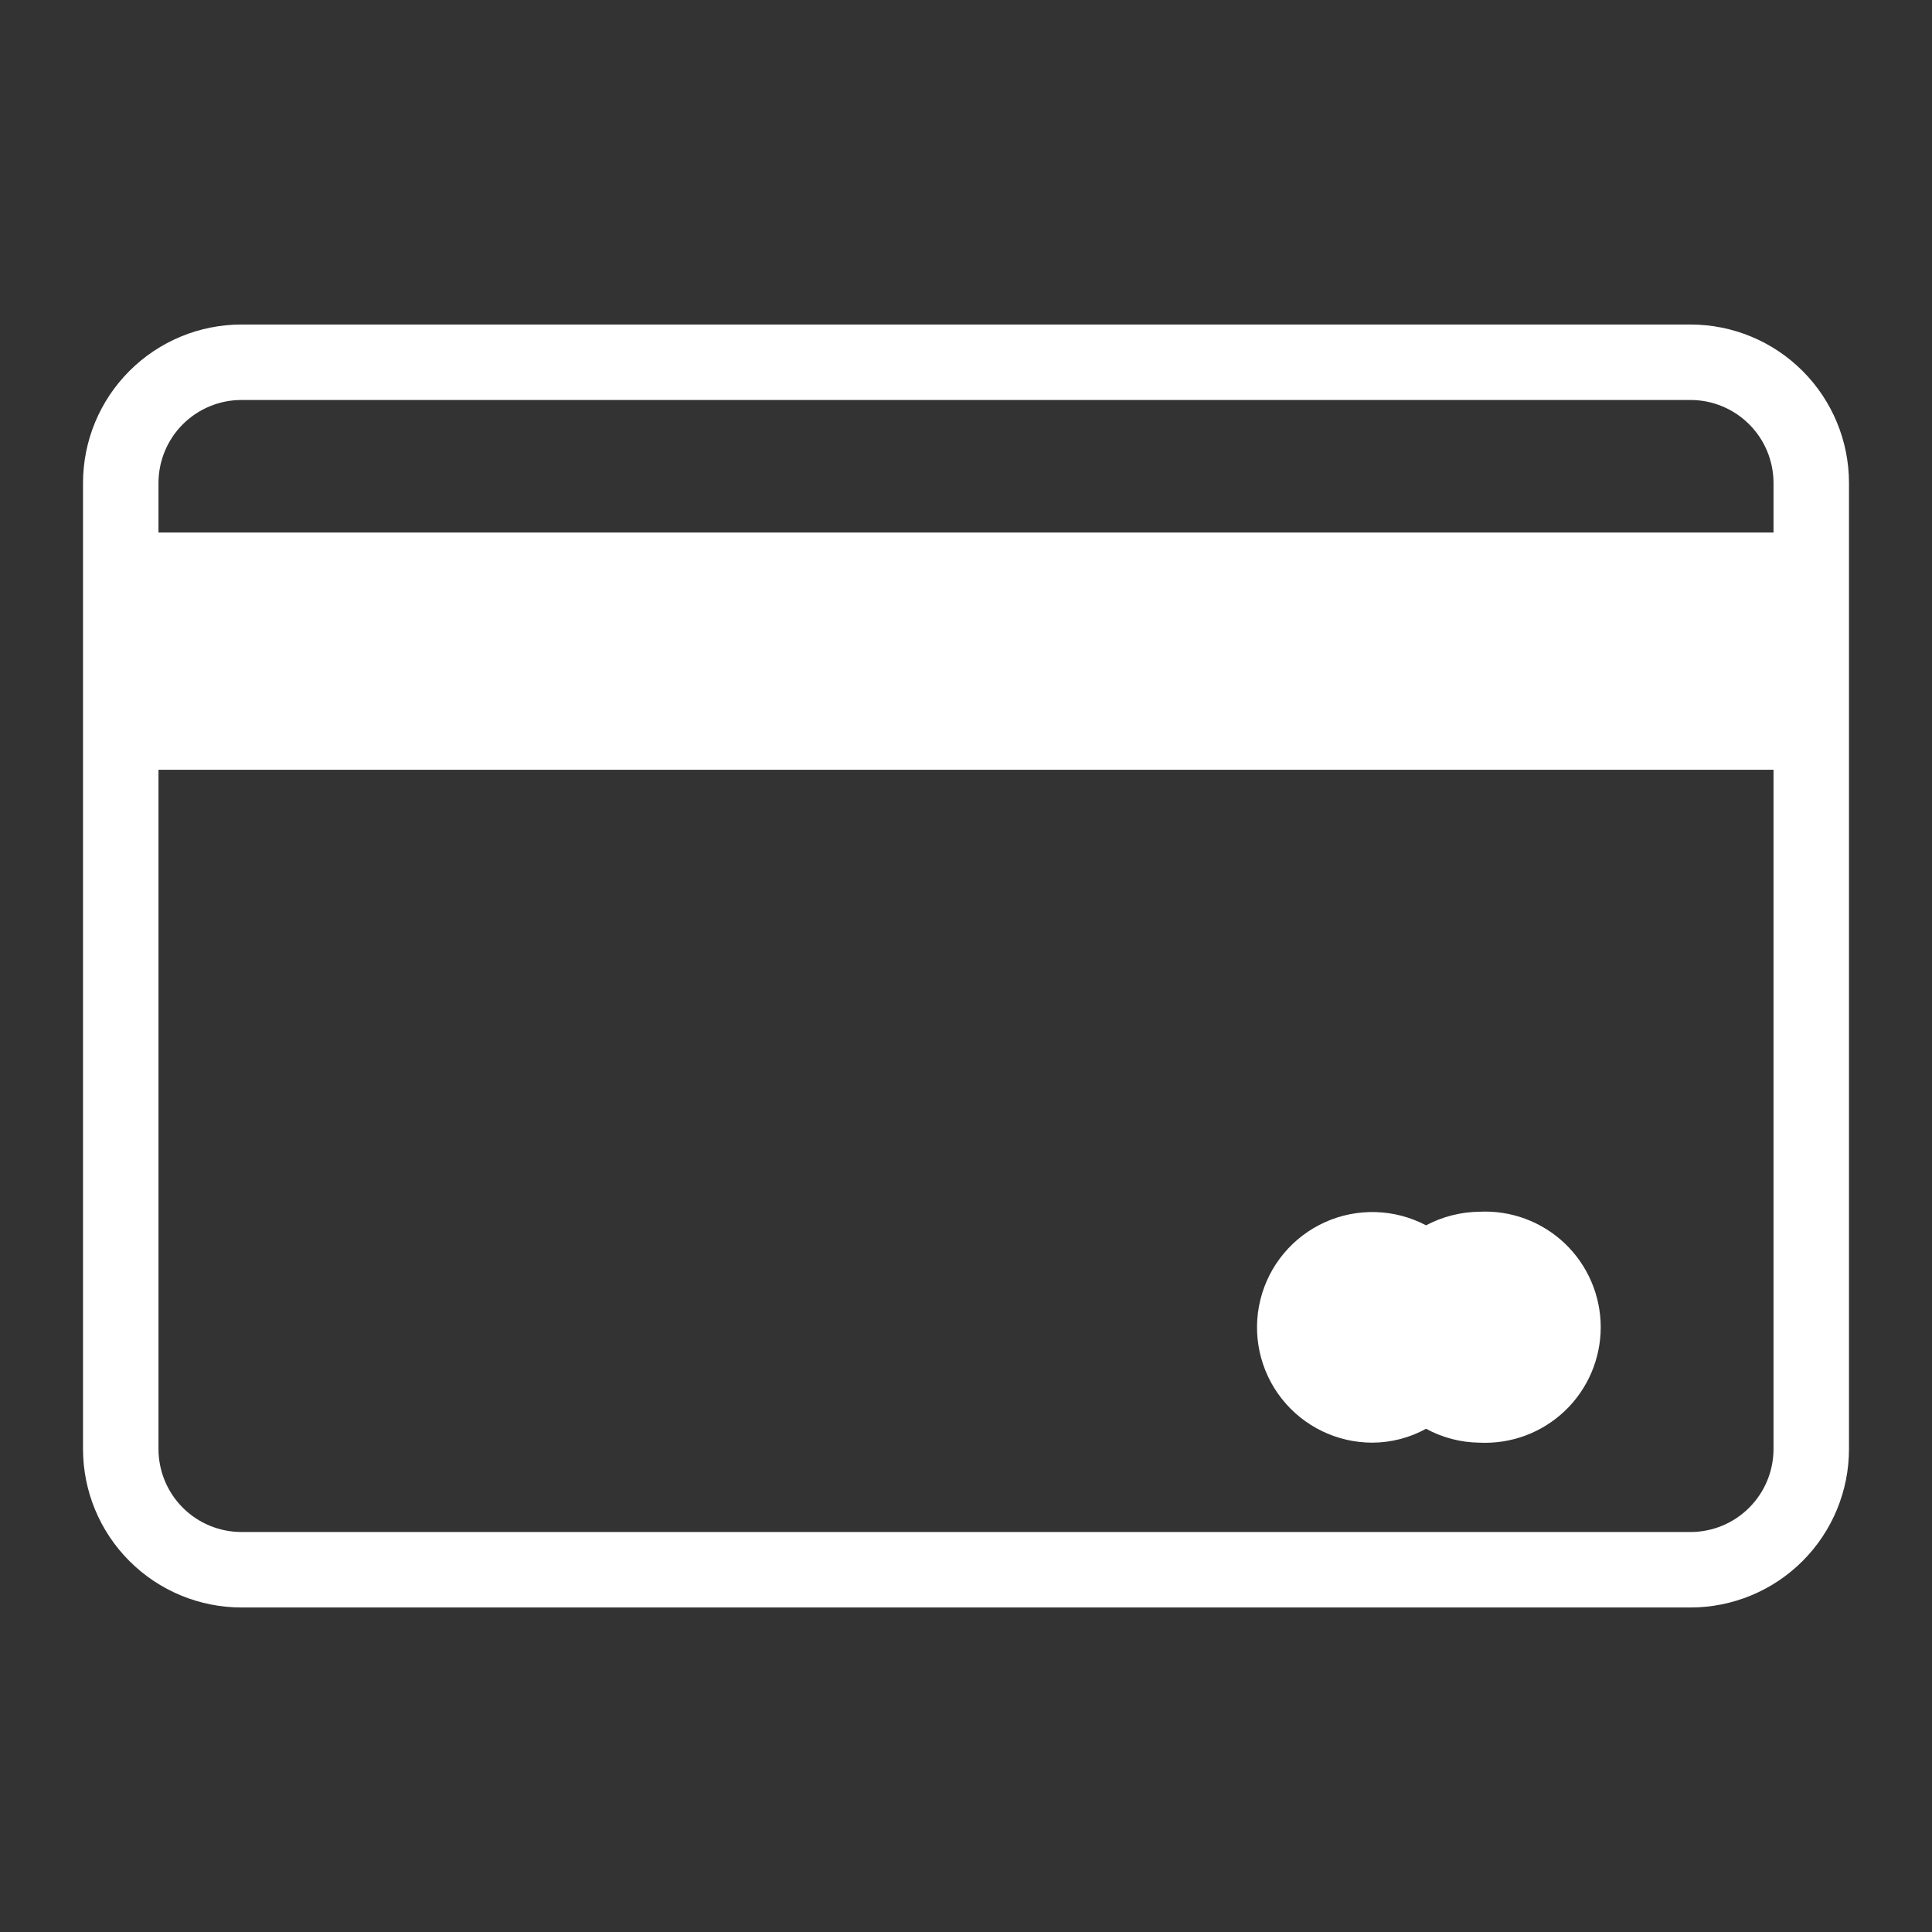 <svg width="64" height="64" viewBox="0 0 64 64" fill="none" xmlns="http://www.w3.org/2000/svg">
<rect x="0" y="0" width="64" height="64" fill="#333333" stroke="none"/>
<path d="M49 40.14C48.386 40.149 47.783 40.303 47.24 40.59C46.727 40.32 46.159 40.17 45.579 40.152C44.999 40.134 44.423 40.248 43.894 40.486C43.365 40.724 42.897 41.079 42.525 41.525C42.154 41.97 41.889 42.495 41.751 43.058C41.612 43.621 41.604 44.209 41.726 44.776C41.849 45.343 42.098 45.875 42.457 46.331C42.815 46.787 43.273 47.155 43.795 47.408C44.317 47.661 44.89 47.791 45.47 47.79C46.089 47.786 46.697 47.628 47.24 47.33C47.781 47.624 48.385 47.782 49 47.79C49.519 47.816 50.038 47.737 50.525 47.557C51.012 47.377 51.457 47.099 51.834 46.742C52.21 46.384 52.51 45.953 52.715 45.476C52.92 44.998 53.026 44.484 53.026 43.965C53.026 43.446 52.92 42.932 52.715 42.454C52.51 41.977 52.21 41.546 51.834 41.188C51.457 40.831 51.012 40.553 50.525 40.373C50.038 40.193 49.519 40.114 49 40.14V40.14Z" fill="#ffffff" id="id_103"></path>
<path d="M56 10.75H8C6.608 10.75 5.272 11.303 4.288 12.288C3.303 13.272 2.75 14.608 2.75 16V48C2.75 49.392 3.303 50.728 4.288 51.712C5.272 52.697 6.608 53.25 8 53.25H56C57.392 53.25 58.728 52.697 59.712 51.712C60.697 50.728 61.25 49.392 61.25 48V16C61.25 14.608 60.697 13.272 59.712 12.288C58.728 11.303 57.392 10.75 56 10.75V10.75ZM5.25 16C5.25 15.271 5.54 14.571 6.055 14.056C6.571 13.54 7.271 13.25 8 13.25H56C56.729 13.25 57.429 13.54 57.944 14.056C58.46 14.571 58.75 15.271 58.75 16V17.64H5.25V16ZM58.75 48C58.75 48.729 58.46 49.429 57.944 49.944C57.429 50.46 56.729 50.75 56 50.75H8C7.271 50.75 6.571 50.46 6.055 49.944C5.54 49.429 5.25 48.729 5.25 48V25.5H58.75V48Z" fill="#ffffff" id="id_104"></path>
</svg>